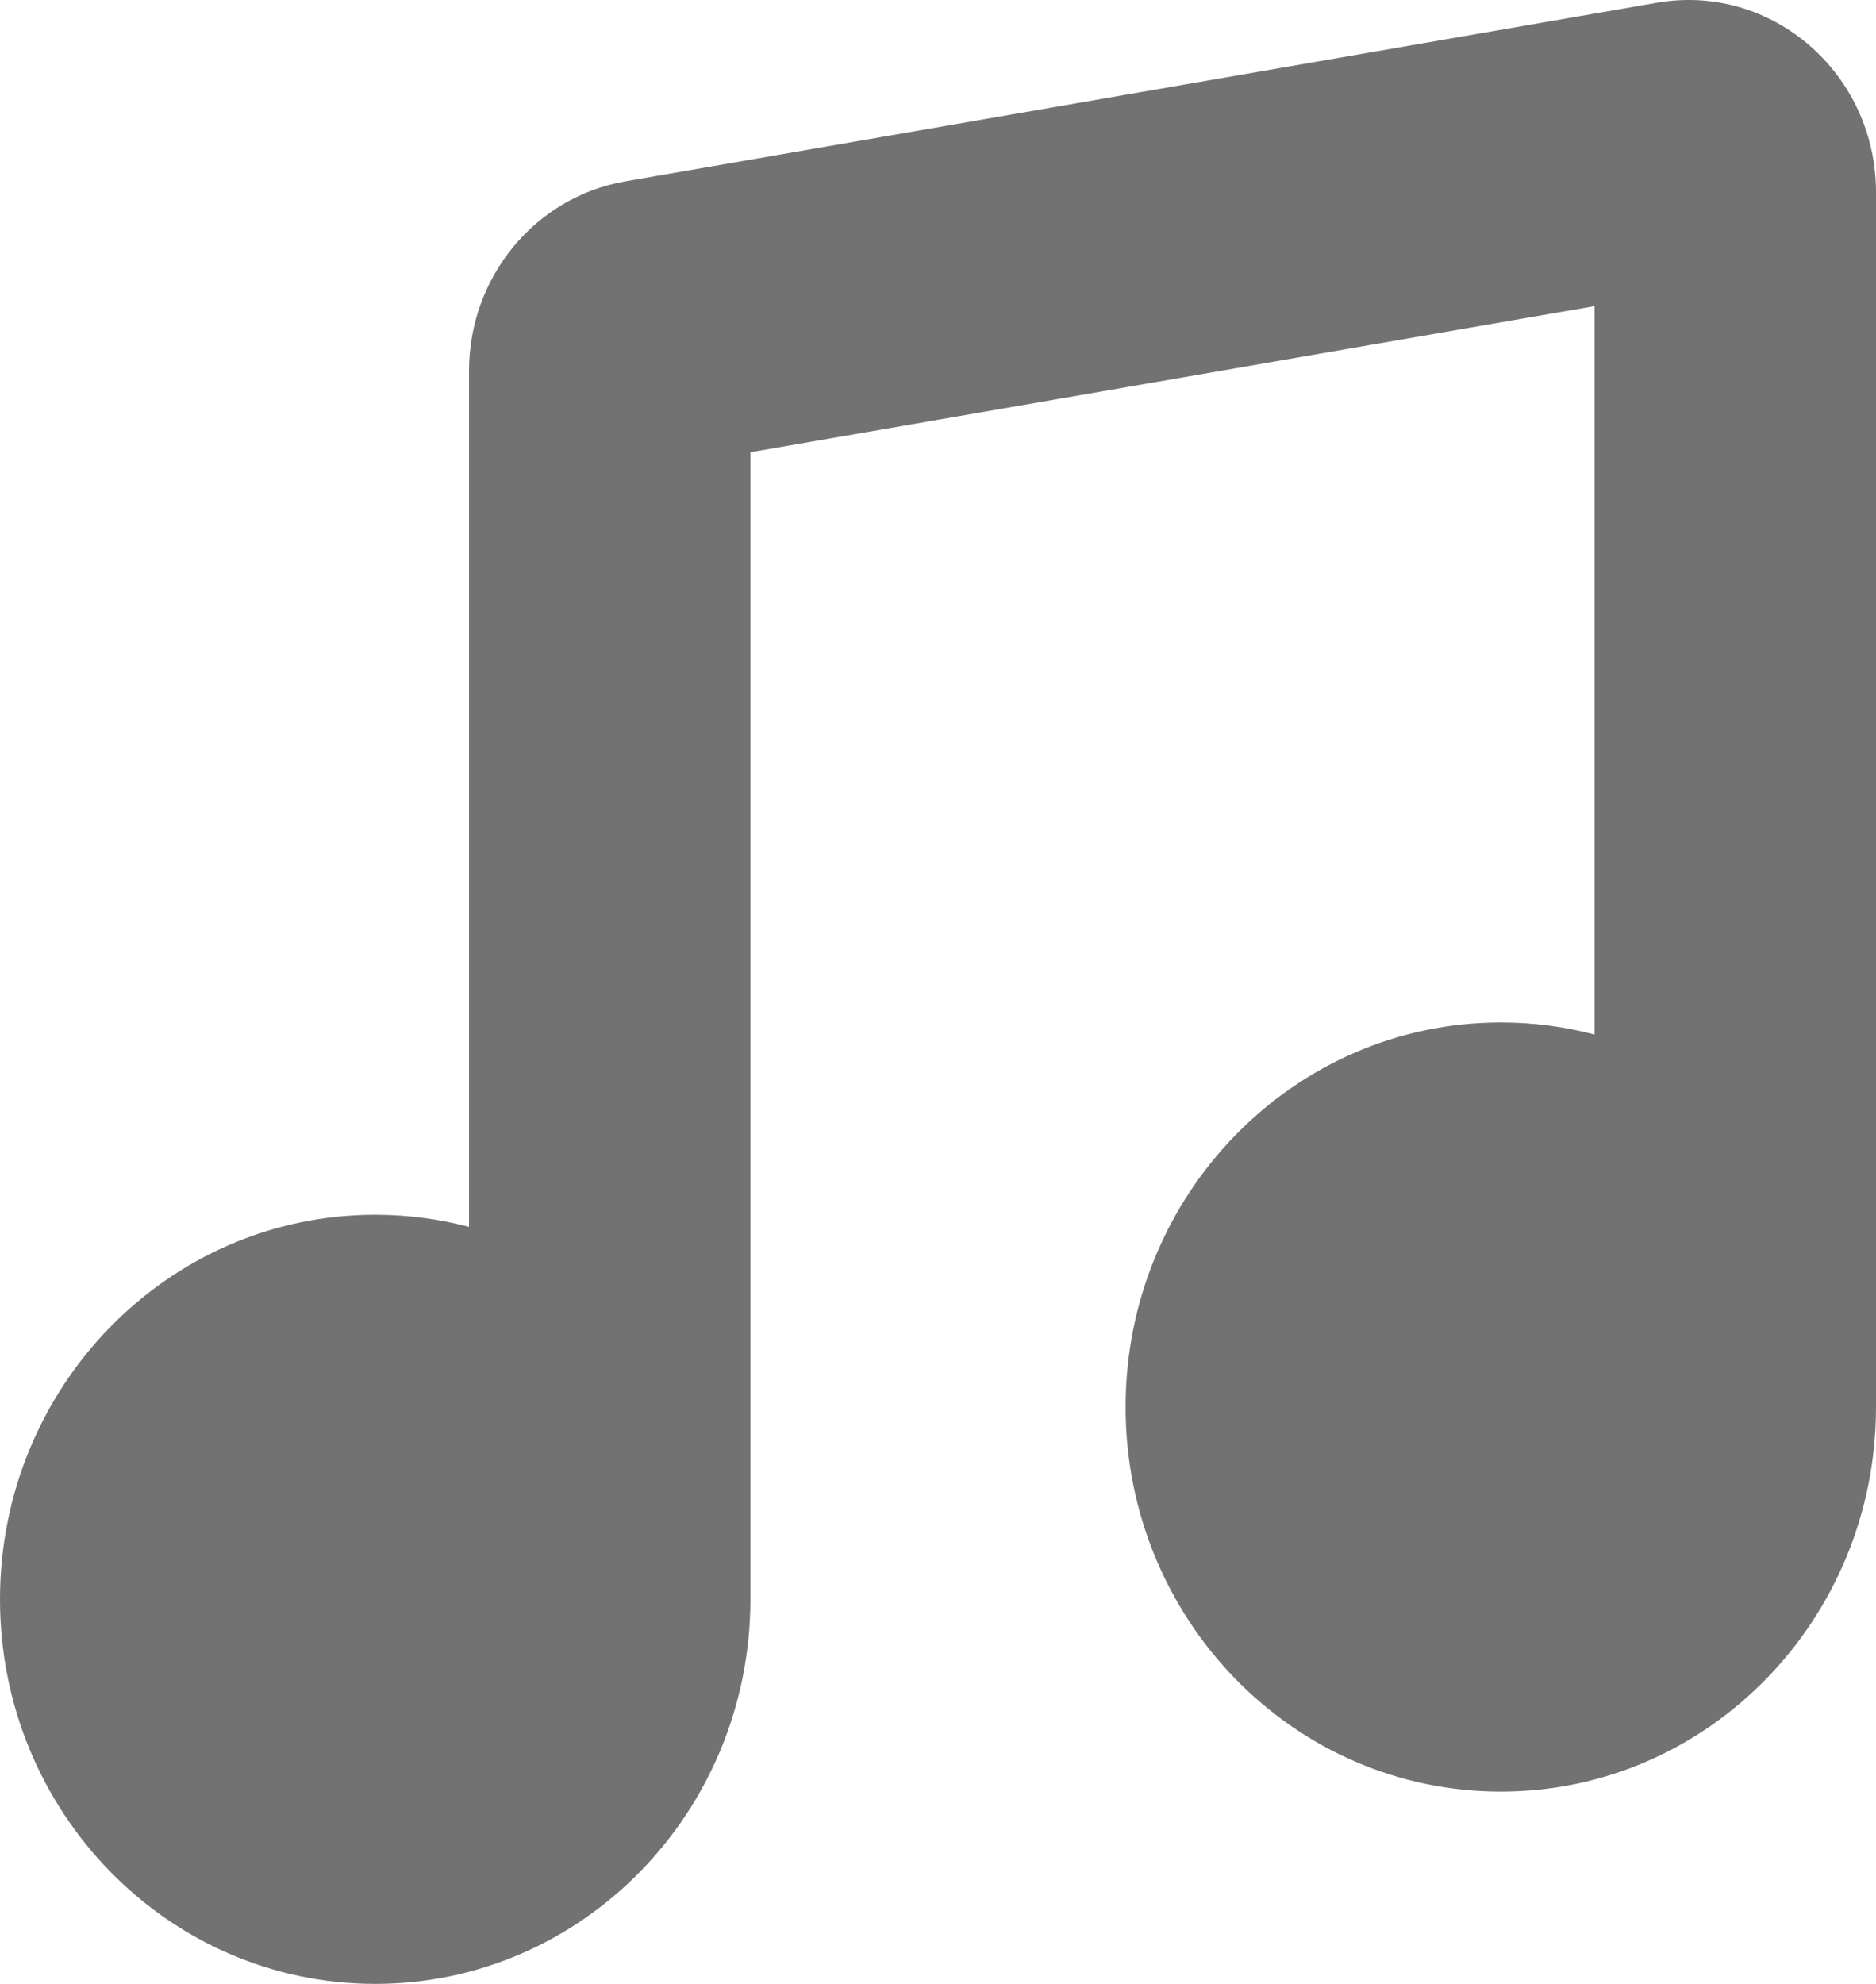 <svg width="35" height="37" viewBox="0 0 35 37" fill="none" xmlns="http://www.w3.org/2000/svg">
<path d="M35 26.241V3.587C35 1.368 33.053 -0.319 30.917 0.051L11.667 3.382C9.983 3.674 8.75 5.168 8.75 6.918V22.881C8.191 22.734 7.604 22.655 7 22.655C3.134 22.655 0 25.866 0 29.828C0 33.789 3.134 37 7 37C10.866 37 14 33.789 14 29.828V8.434L29.75 5.709V19.295C29.191 19.147 28.604 19.069 28 19.069C24.134 19.069 21 22.28 21 26.241C21 30.203 24.134 33.414 28 33.414C31.866 33.414 35 30.203 35 26.241Z" fill="#727272"/>
</svg>
